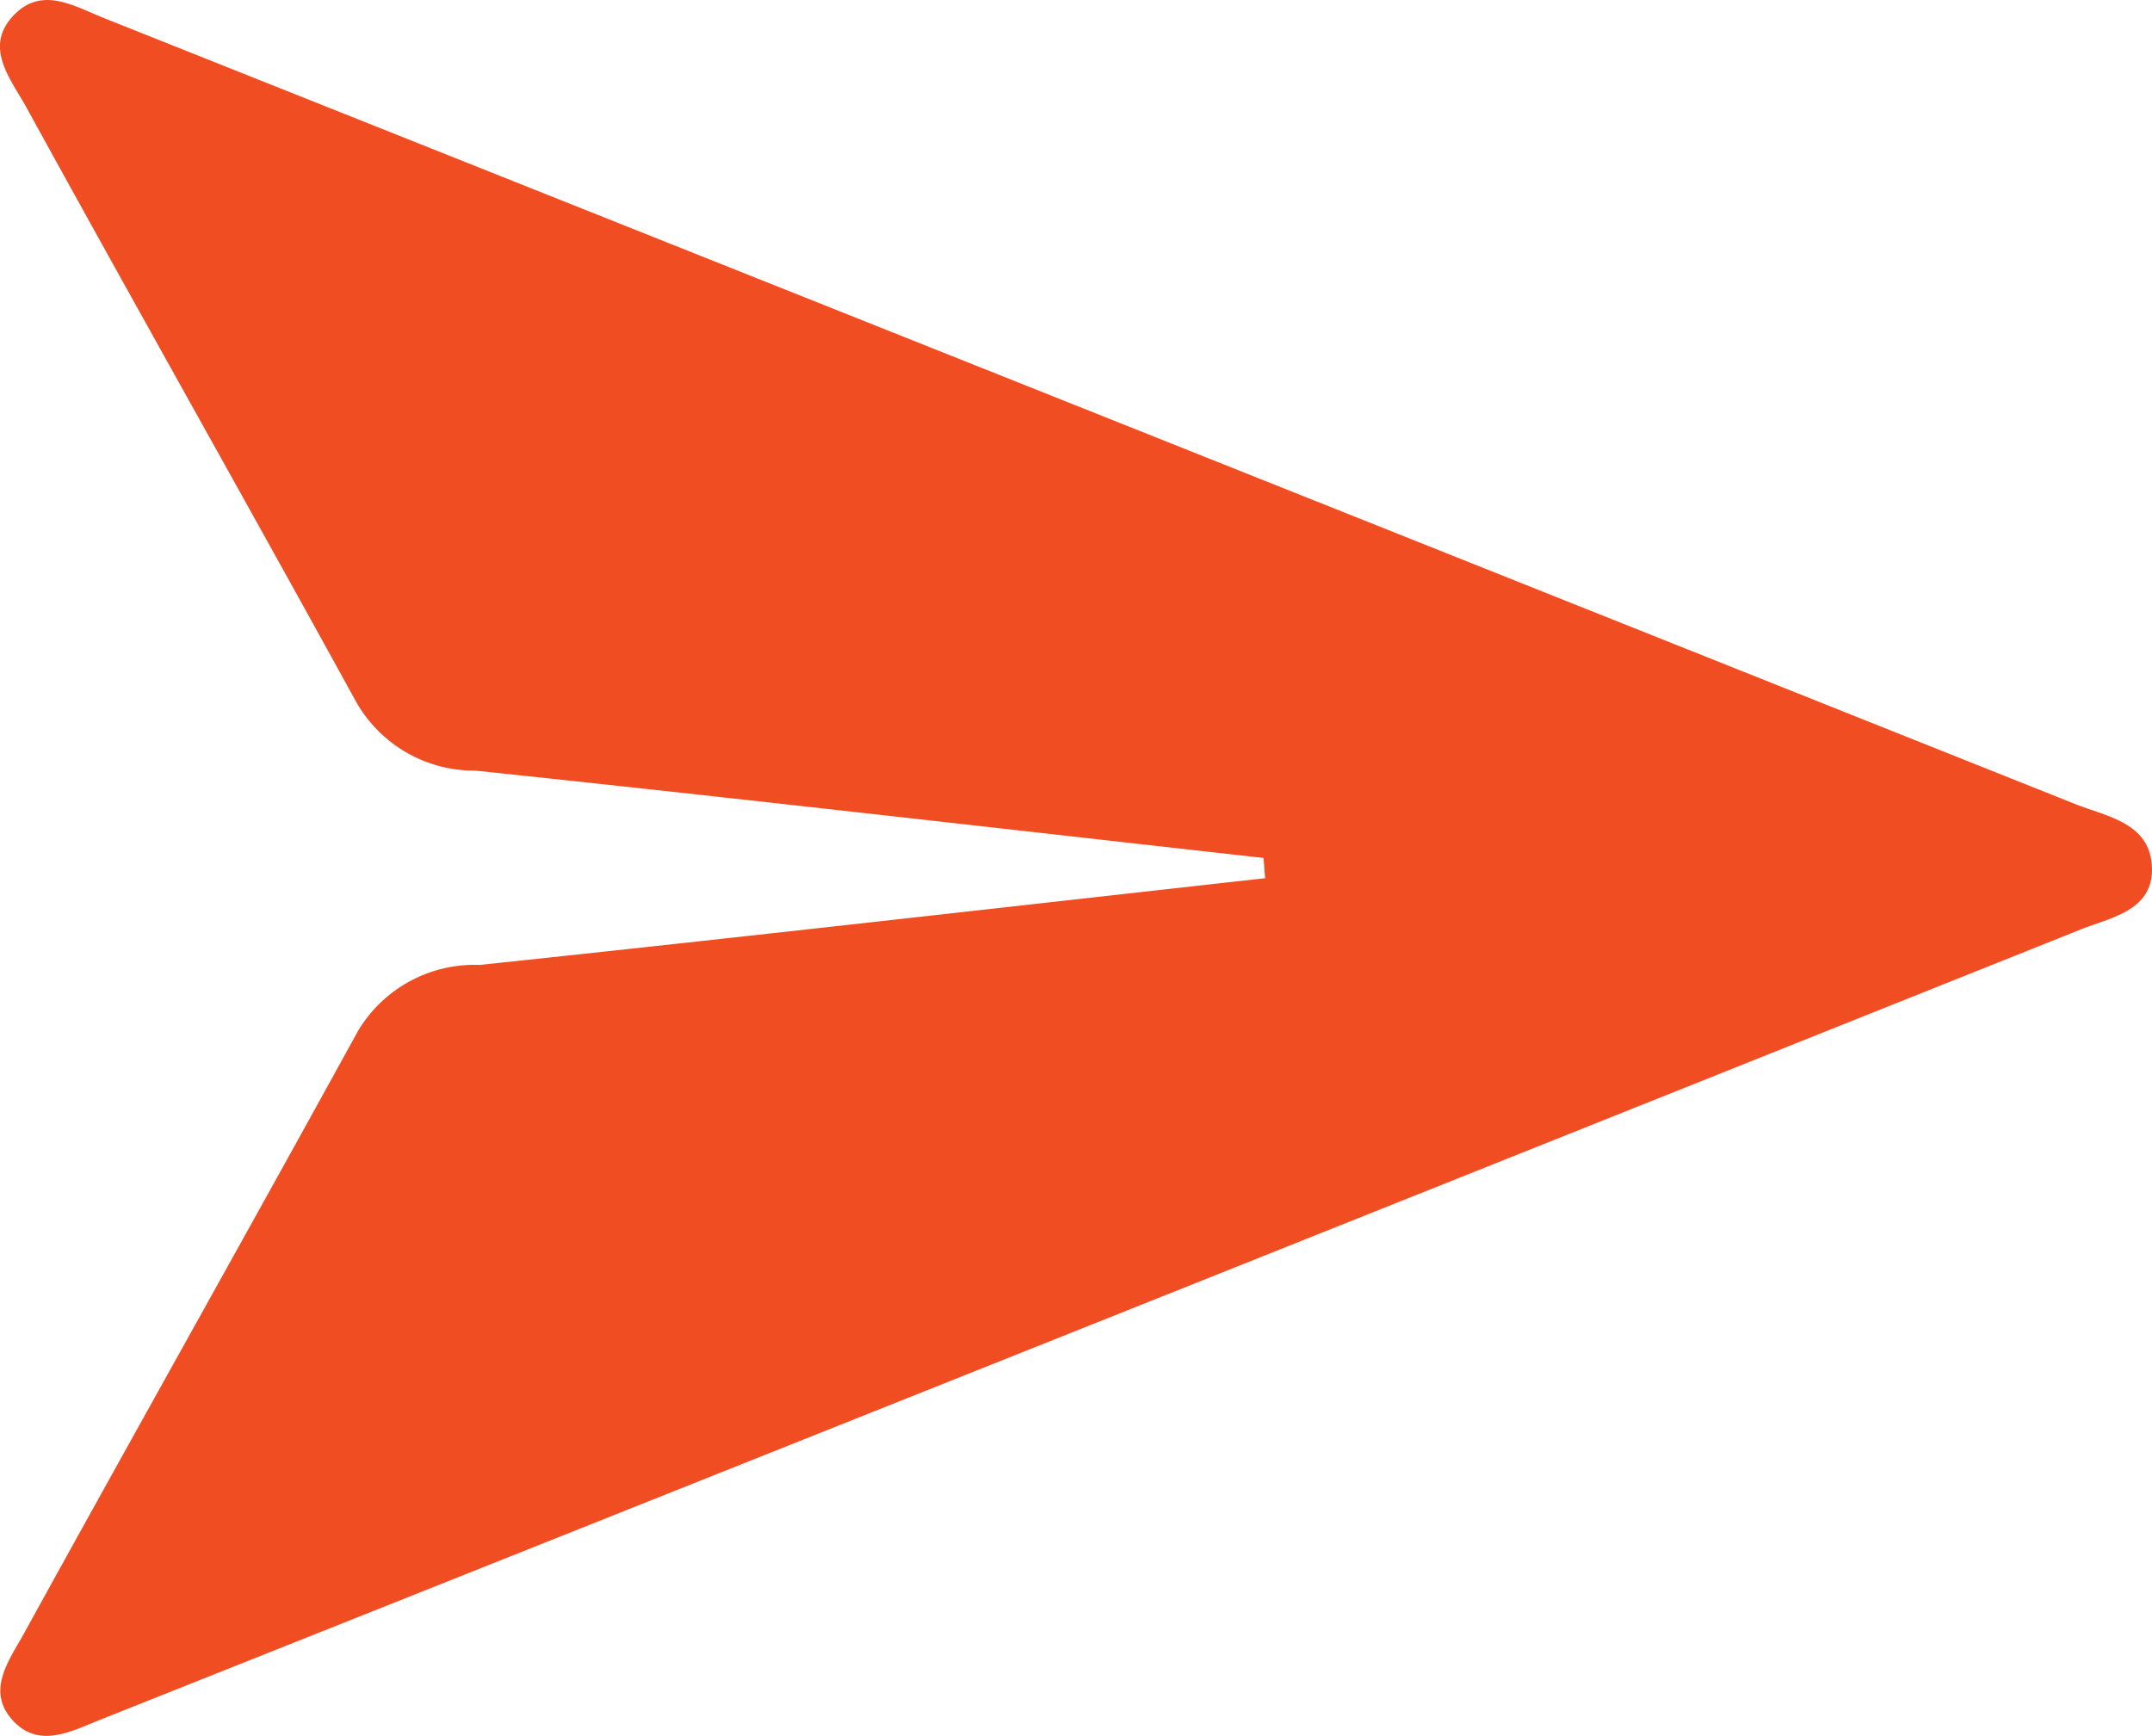 <svg xmlns="http://www.w3.org/2000/svg" width="50.822" height="41" viewBox="0 0 50.822 41">
  <g id="_6O0SMF" data-name="6O0SMF" transform="translate(-305.31 -1319.519)">
    <g id="Group_48" data-name="Group 48" transform="translate(305.31 1319.519)">
      <path id="Path_182" data-name="Path 182" d="M335.15,1339.783c-6.2-.693-12.4-1.408-18.61-2.062a3.206,3.206,0,0,1-2.823-1.632c-2.576-4.688-5.209-9.345-7.783-14.033-.369-.672-1.057-1.46-.246-2.23.652-.619,1.391-.153,2.073.118q23.278,9.276,46.552,18.564c.729.292,1.744.434,1.815,1.442.076,1.076-.962,1.235-1.683,1.523q-23.38,9.353-46.775,18.668c-.689.275-1.44.686-2.058.013-.64-.7-.085-1.42.256-2.039,2.62-4.758,5.284-9.491,7.9-14.251a3.207,3.207,0,0,1,2.869-1.554c6.186-.653,12.367-1.36,18.55-2.048Z" transform="translate(-305.31 -1319.519)" fill="#f04d23"/>
    </g>
  </g>
</svg>
